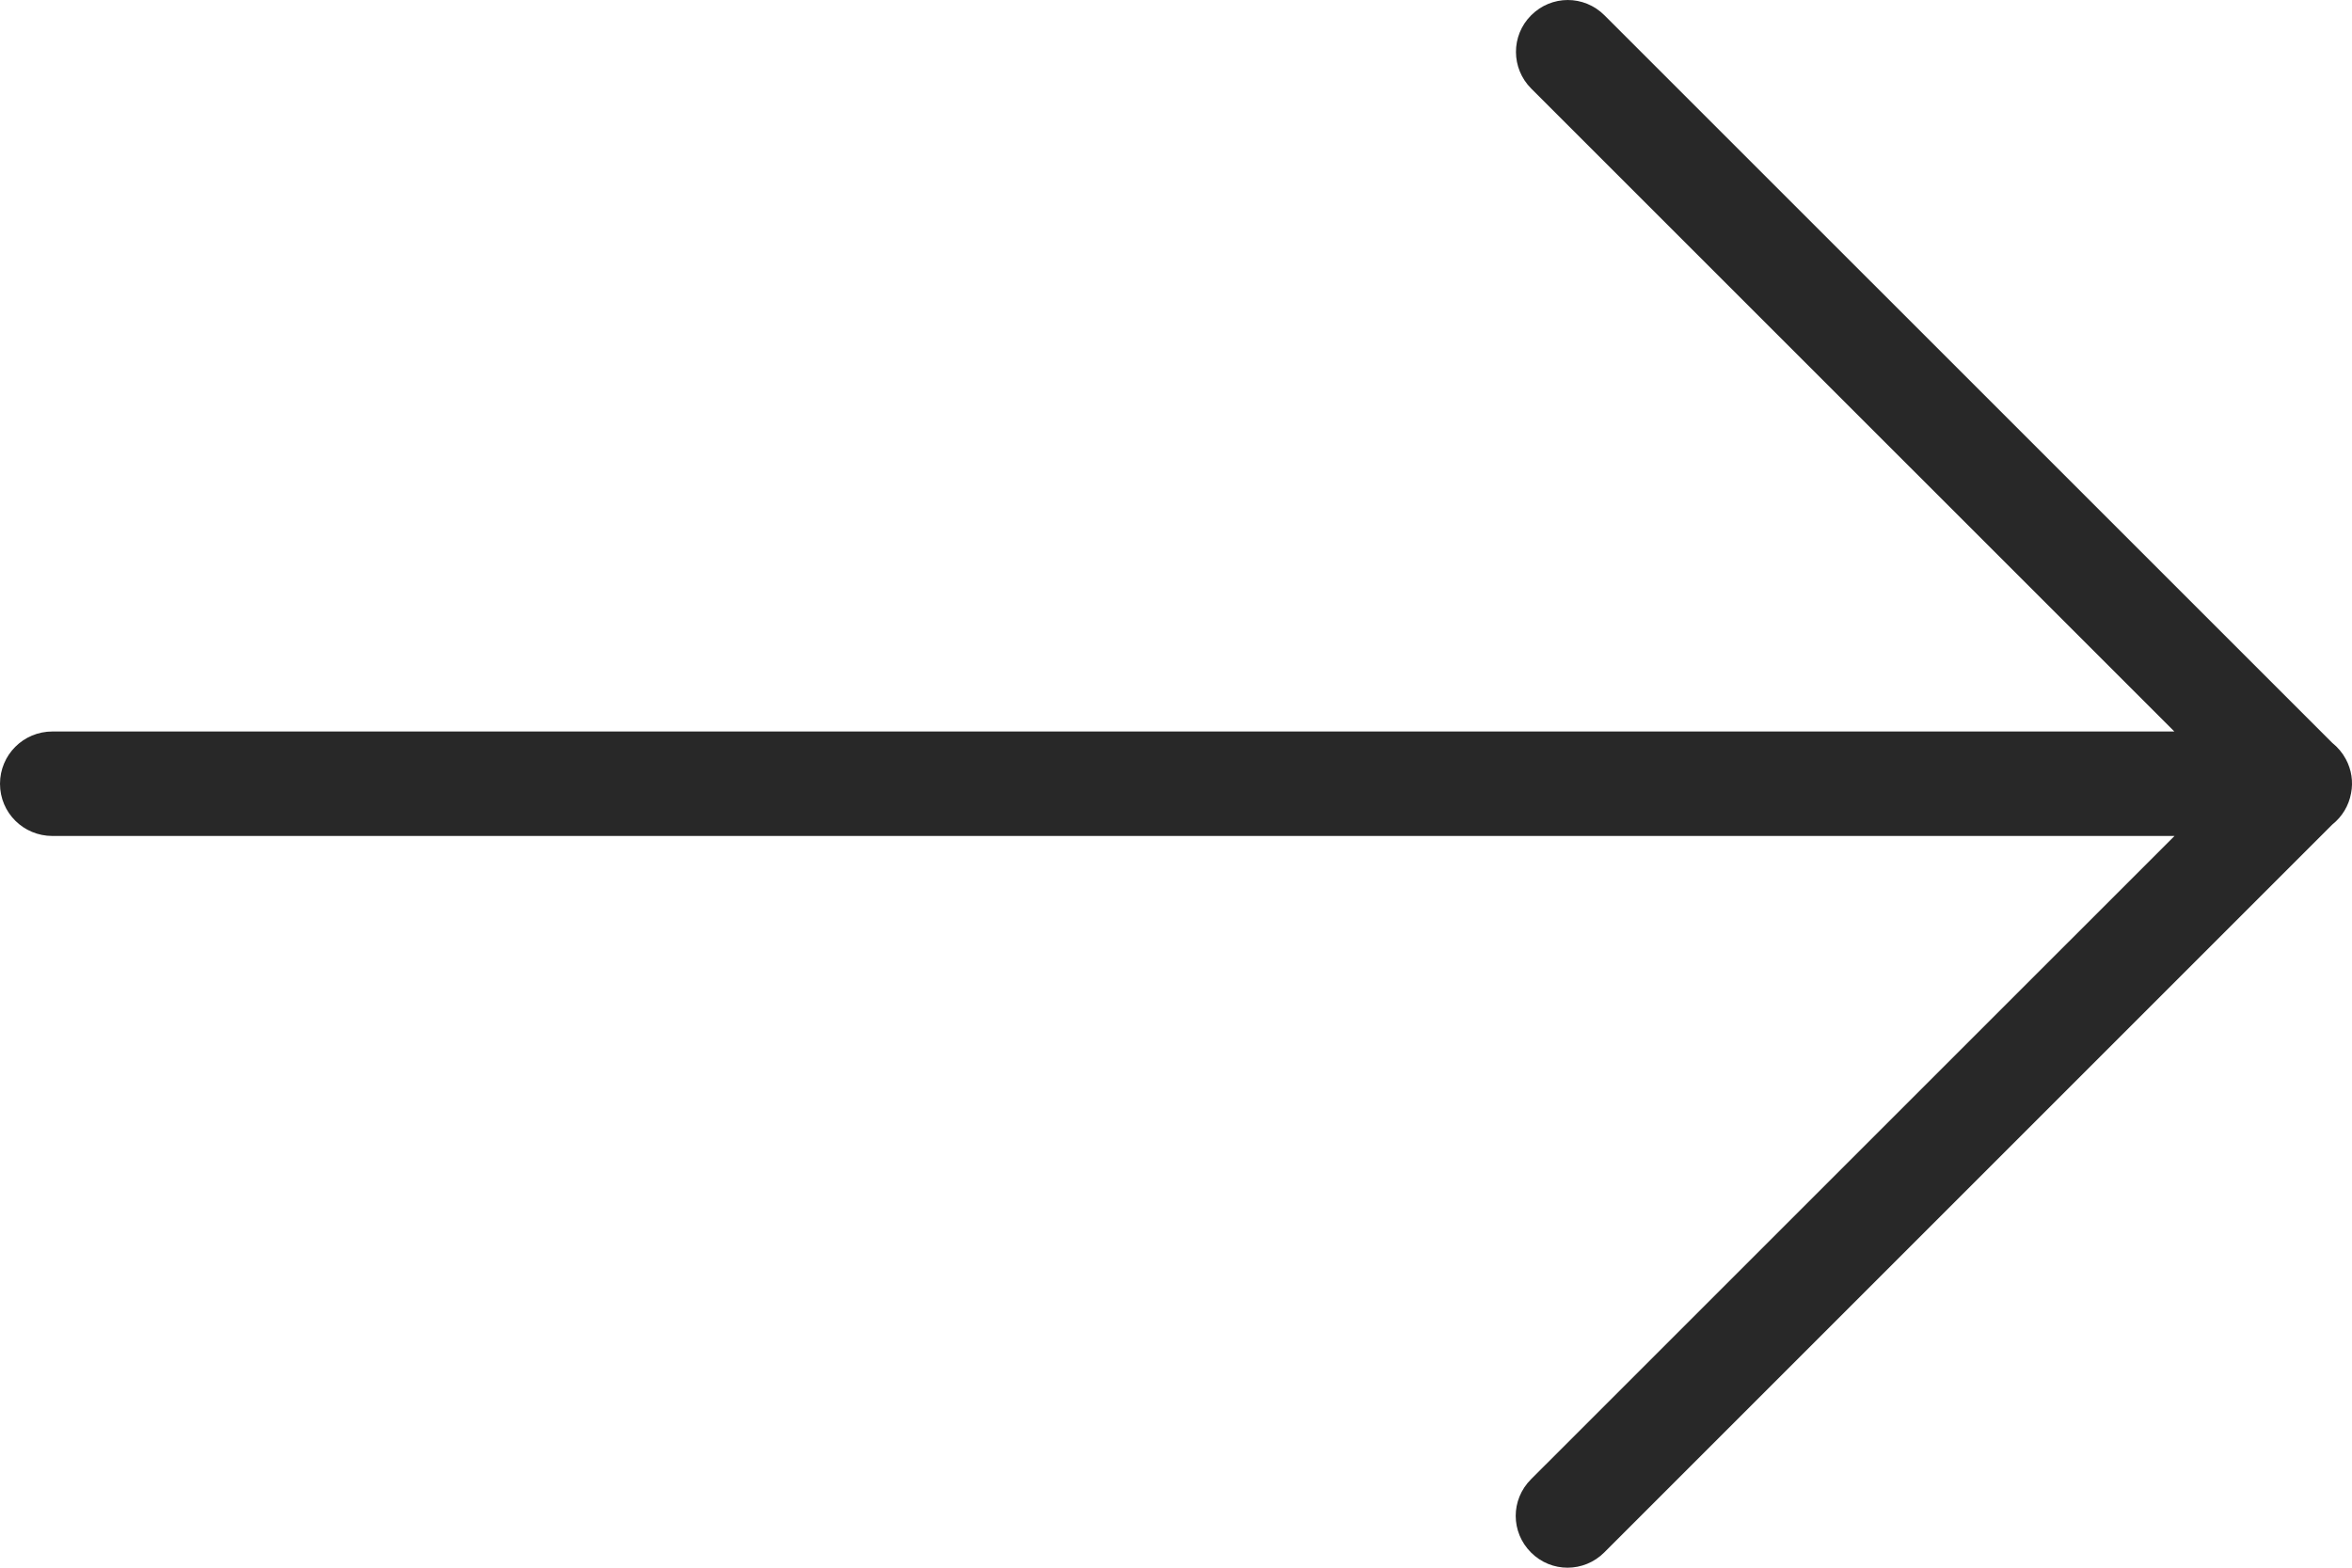 <?xml version="1.0" encoding="UTF-8"?>
<svg width="30px" height="20px" viewBox="0 0 30 20" version="1.1" xmlns="http://www.w3.org/2000/svg" xmlns:xlink="http://www.w3.org/1999/xlink">
    <!-- Generator: Sketch 41.1 (35376) - http://www.bohemiancoding.com/sketch -->
    <title>arrow-dark</title>
    <desc>Created with Sketch.</desc>
    <defs></defs>
    <g id="Page-2" stroke="none" stroke-width="1" fill="none" fill-rule="evenodd">
        <g id="arrow-dark" fill="#282828">
            <path d="M29.331,9.335 C29.701,9.335 30,9.63 30,10.001 C30,10.369 29.703,10.668 29.331,10.668 L2.266,10.668 L10.469,18.87 C10.727,19.128 10.73,19.545 10.47,19.805 C10.212,20.063 9.797,20.067 9.534,19.804 L0.252,10.523 C0.181,10.466 0.122,10.396 0.079,10.316 C0.006,10.181 -0.017,10.027 0.012,9.88 C0.041,9.72 0.127,9.58 0.25,9.482 L9.537,0.195 C9.796,-0.064 10.213,-0.066 10.472,0.194 C10.73,0.452 10.734,0.866 10.471,1.129 L2.264,9.335 L29.331,9.335 Z" id="Combined-Shape" transform="translate(15, 10) rotate(-180) translate(-15, -10) "></path>
        </g>
    </g>
</svg>